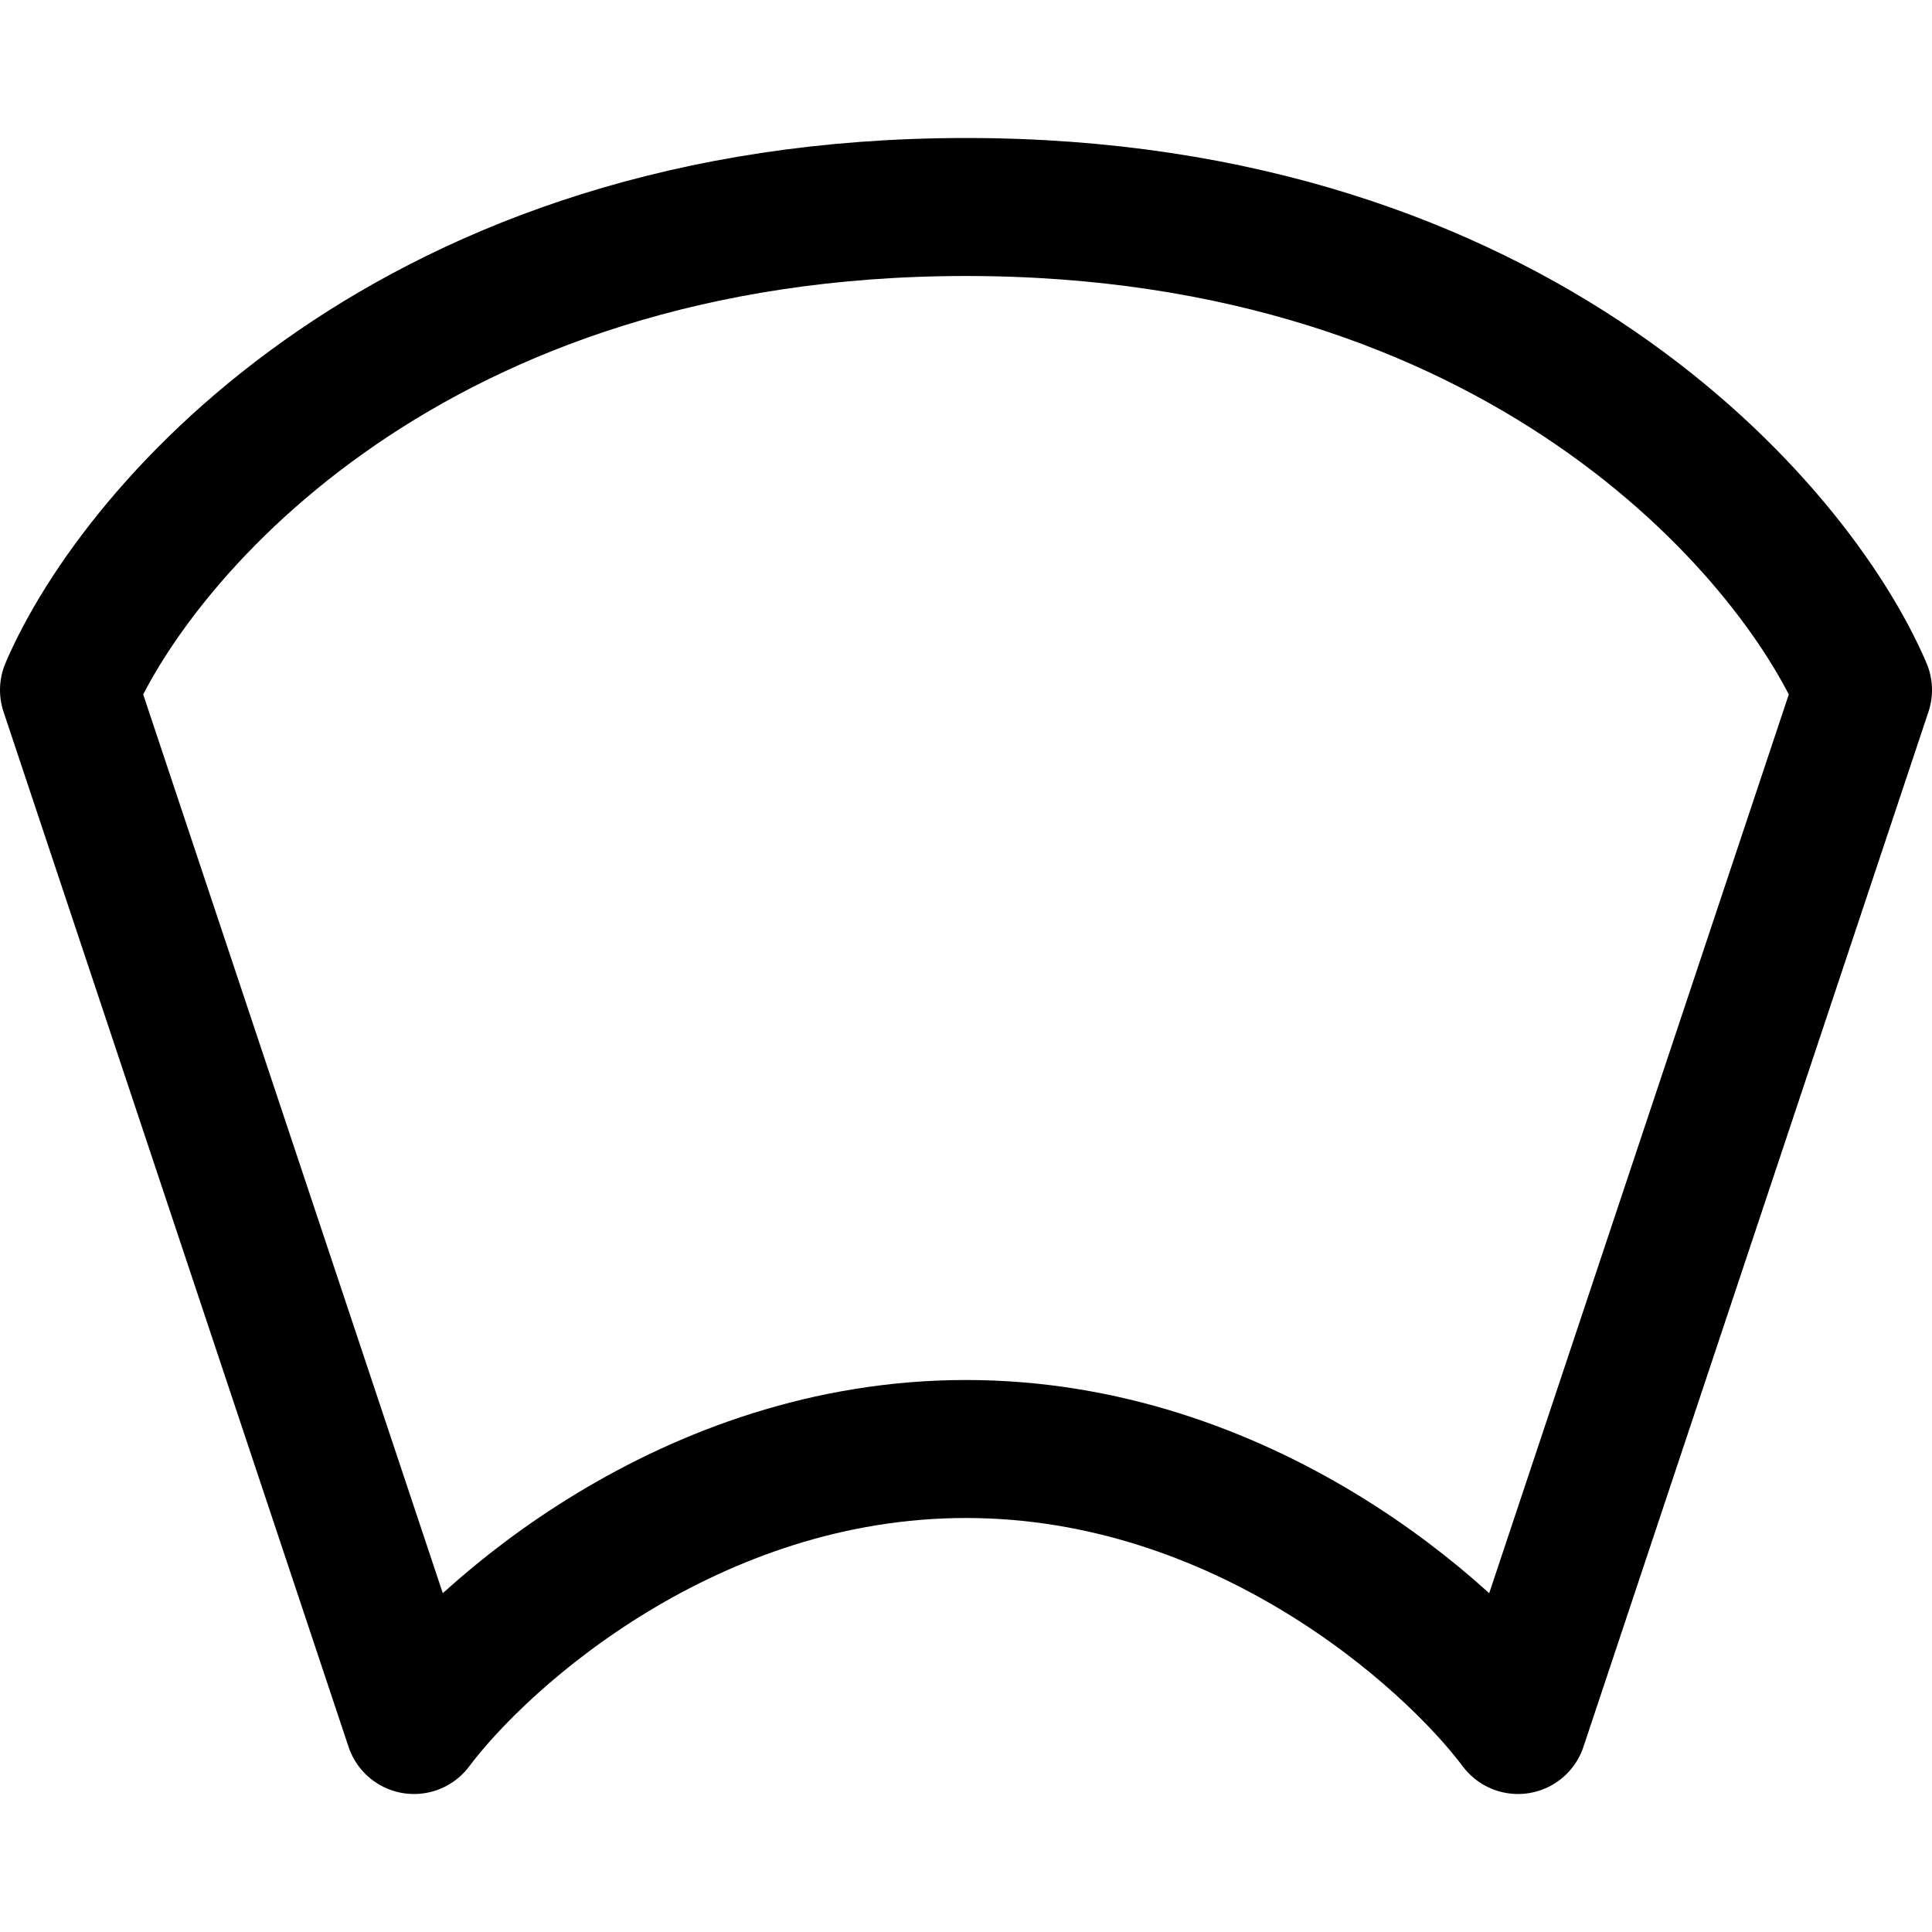 <svg xmlns="http://www.w3.org/2000/svg" fill="none" viewBox="0 0 14 14"><g id="warp-arc"><path id="Vector 4527" stroke="#000000" stroke-linecap="round" stroke-linejoin="round" d="M7 1.5C3 1.5 1 3.833 0.5 5L3 12.5c0.5 -0.667 2 -2 4 -2s3.5 1.333 4 2L13.5 5C13 3.833 11 1.5 7 1.5Z" stroke-width="1"></path></g></svg>